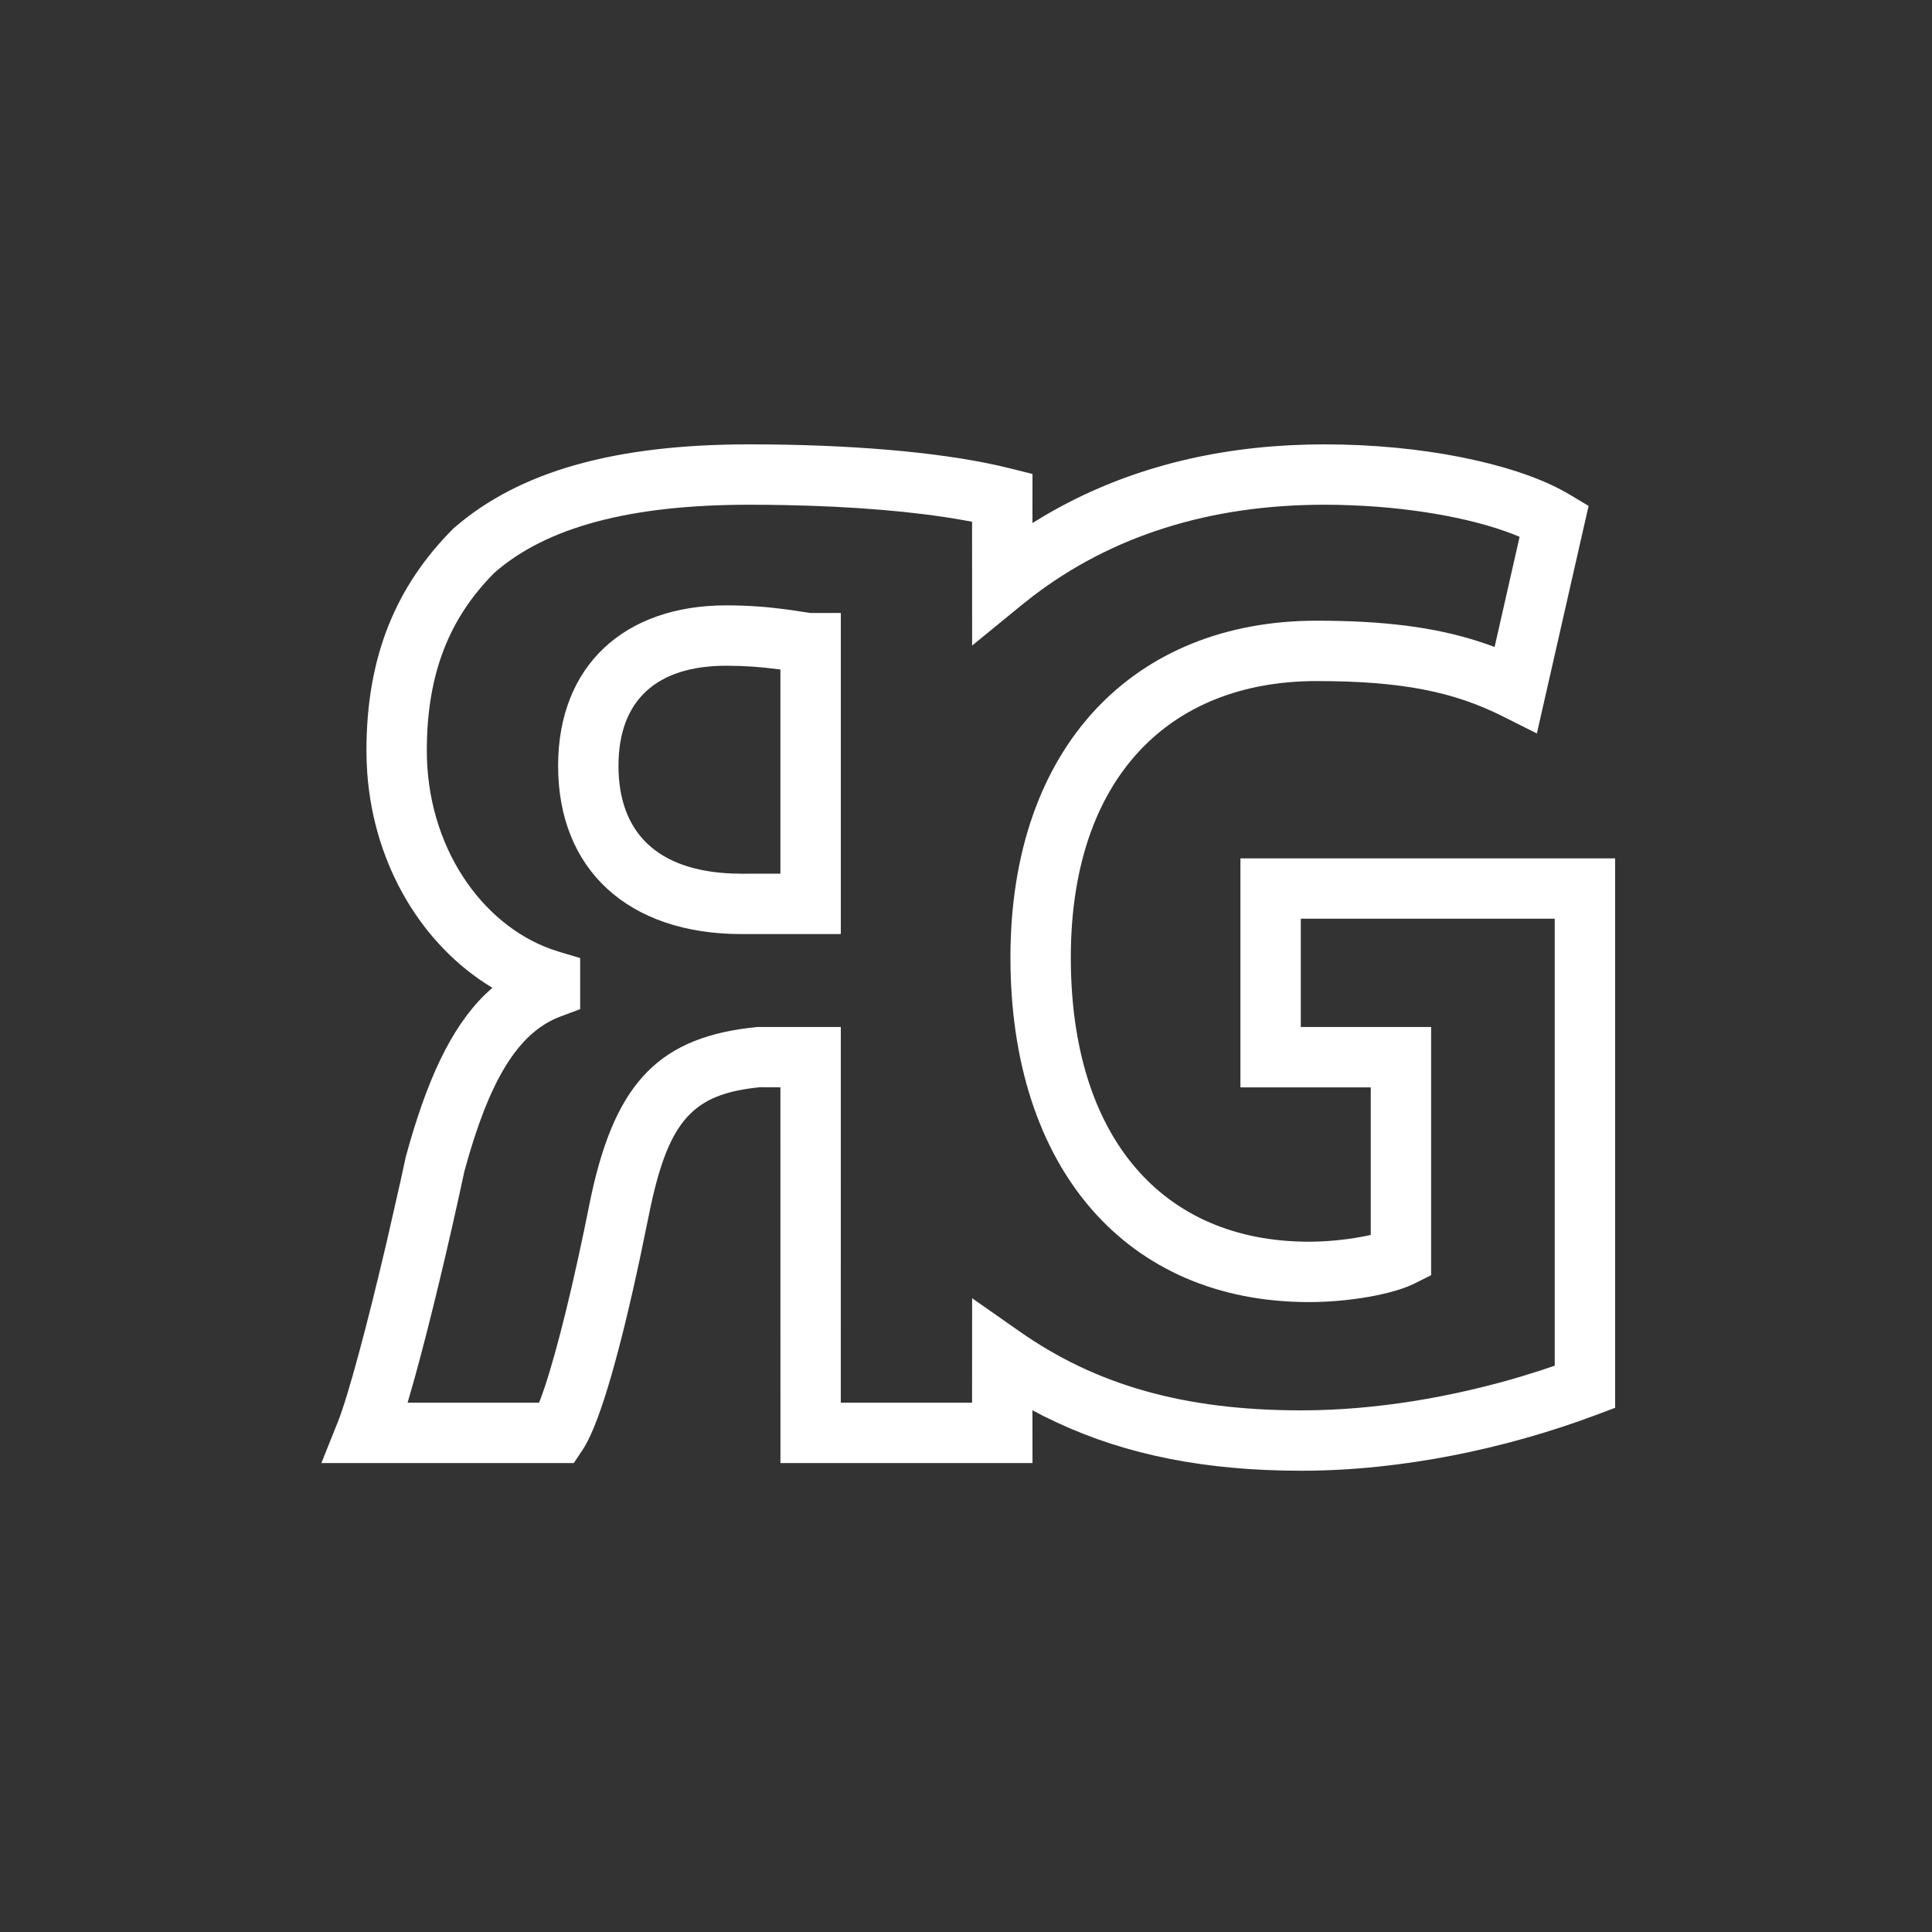 <?xml version="1.0" encoding="UTF-8"?>
<svg width="48px" height="48px" viewBox="0 0 48 48" version="1.1" xmlns="http://www.w3.org/2000/svg" xmlns:xlink="http://www.w3.org/1999/xlink">
    <rect x="0" y="0" width="48" height="48" fill="#333333" stroke="none"/>
    <!-- Generator: Sketch 61 (89581) - https://sketch.com -->
    <title>Icons 7</title>
    <desc>Created with Sketch.</desc>
    <g id="Icons-7" stroke="none" stroke-width="1" fill="none" fill-rule="evenodd">
        <path d="M32.902,11.04 C35.319,11.04 37.55,11.504 38.819,12.186 L39.002,12.29 L39.468,12.569 L38.183,18.222 L37.328,17.794 C36.125,17.192 34.845,16.921 32.711,16.921 C29.01,16.921 26.604,19.373 26.604,23.79 C26.604,28.254 28.876,30.85 32.521,30.85 C32.955,30.85 33.418,30.802 33.794,30.734 L34.008,30.692 L34.056,30.679 L34.056,27.016 L30.818,27.016 L30.818,21.326 L40.128,21.326 L40.128,34.976 L39.641,35.159 C37.453,35.979 34.854,36.54 32.33,36.54 C29.957,36.54 27.991,36.148 26.265,35.345 L25.922,35.18 L25.651,35.037 L25.652,36.35 L19.39,36.35 L19.389,27.014 L18.881,27.012 C17.32,27.169 16.684,27.731 16.215,29.75 L16.164,29.98 L15.906,31.227 C15.403,33.589 14.925,35.26 14.531,35.93 L14.478,36.016 L14.255,36.35 L7.984,36.35 L8.396,35.321 C8.65,34.686 9.128,32.901 9.609,30.847 L9.95,29.346 L10.083,28.736 C10.591,26.873 11.187,25.555 12.048,24.711 L12.233,24.54 L12.206,24.525 C10.513,23.497 9.293,21.533 9.124,19.203 L9.109,18.921 L9.104,18.647 C9.104,16.326 9.83,14.563 11.265,13.13 C12.909,11.692 15.316,11.04 18.616,11.04 C21.066,11.04 23.257,11.222 24.802,11.567 L25.084,11.634 L25.652,11.776 L25.651,12.995 L25.927,12.827 C27.697,11.779 29.741,11.183 32.027,11.063 L32.487,11.045 L32.902,11.04 Z M32.902,12.54 C30.039,12.54 27.614,13.319 25.654,14.818 L25.377,15.037 L24.152,16.039 L24.151,12.963 L23.9,12.917 C22.726,12.709 21.209,12.582 19.518,12.549 L19.052,12.542 L18.616,12.54 C15.645,12.54 13.577,13.1 12.289,14.225 C11.173,15.341 10.604,16.723 10.604,18.647 C10.604,21.027 11.957,22.959 13.692,23.581 L13.879,23.643 L14.414,23.803 L14.414,25.072 L13.927,25.254 C12.863,25.653 12.152,26.85 11.54,29.09 C11.142,30.948 10.69,32.825 10.317,34.183 L10.127,34.849 L13.391,34.849 L13.421,34.777 C13.704,34.038 14.103,32.526 14.509,30.581 L14.642,29.929 C15.227,27.005 16.286,25.83 18.587,25.541 L18.806,25.516 L20.89,25.516 L20.889,34.849 L24.151,34.849 L24.152,32.254 L25.332,33.08 C27.217,34.4 29.394,35.04 32.33,35.04 C34.177,35.04 36.089,34.709 37.816,34.192 L38.282,34.046 L38.627,33.929 L38.627,22.825 L32.318,22.825 L32.318,25.516 L35.556,25.516 L35.556,31.682 L35.142,31.889 C34.606,32.157 33.516,32.35 32.521,32.35 C27.999,32.35 25.104,29.041 25.104,23.79 C25.104,18.551 28.175,15.421 32.711,15.421 C34.384,15.421 35.63,15.582 36.721,15.931 L36.97,16.014 L37.133,16.074 L37.754,13.337 C36.794,12.929 35.28,12.621 33.591,12.554 L33.227,12.543 L32.902,12.54 Z M18.045,15.04 C18.576,15.04 19.061,15.077 19.548,15.142 L20.14,15.23 L20.89,15.23 L20.89,23.207 L18.425,23.207 C15.601,23.207 13.866,21.6 13.866,19.028 C13.866,16.546 15.503,15.04 18.045,15.04 Z M18.045,16.54 C16.305,16.54 15.366,17.404 15.366,19.028 C15.366,20.684 16.332,21.637 18.213,21.703 L18.425,21.707 L19.389,21.706 L19.389,16.634 L19.35,16.629 C19.137,16.6 18.926,16.578 18.71,16.563 L18.383,16.546 L18.045,16.54 Z" id="Combined-Shape" fill="#FFFFFF" fill-rule="nonzero"></path>
    </g>
</svg>